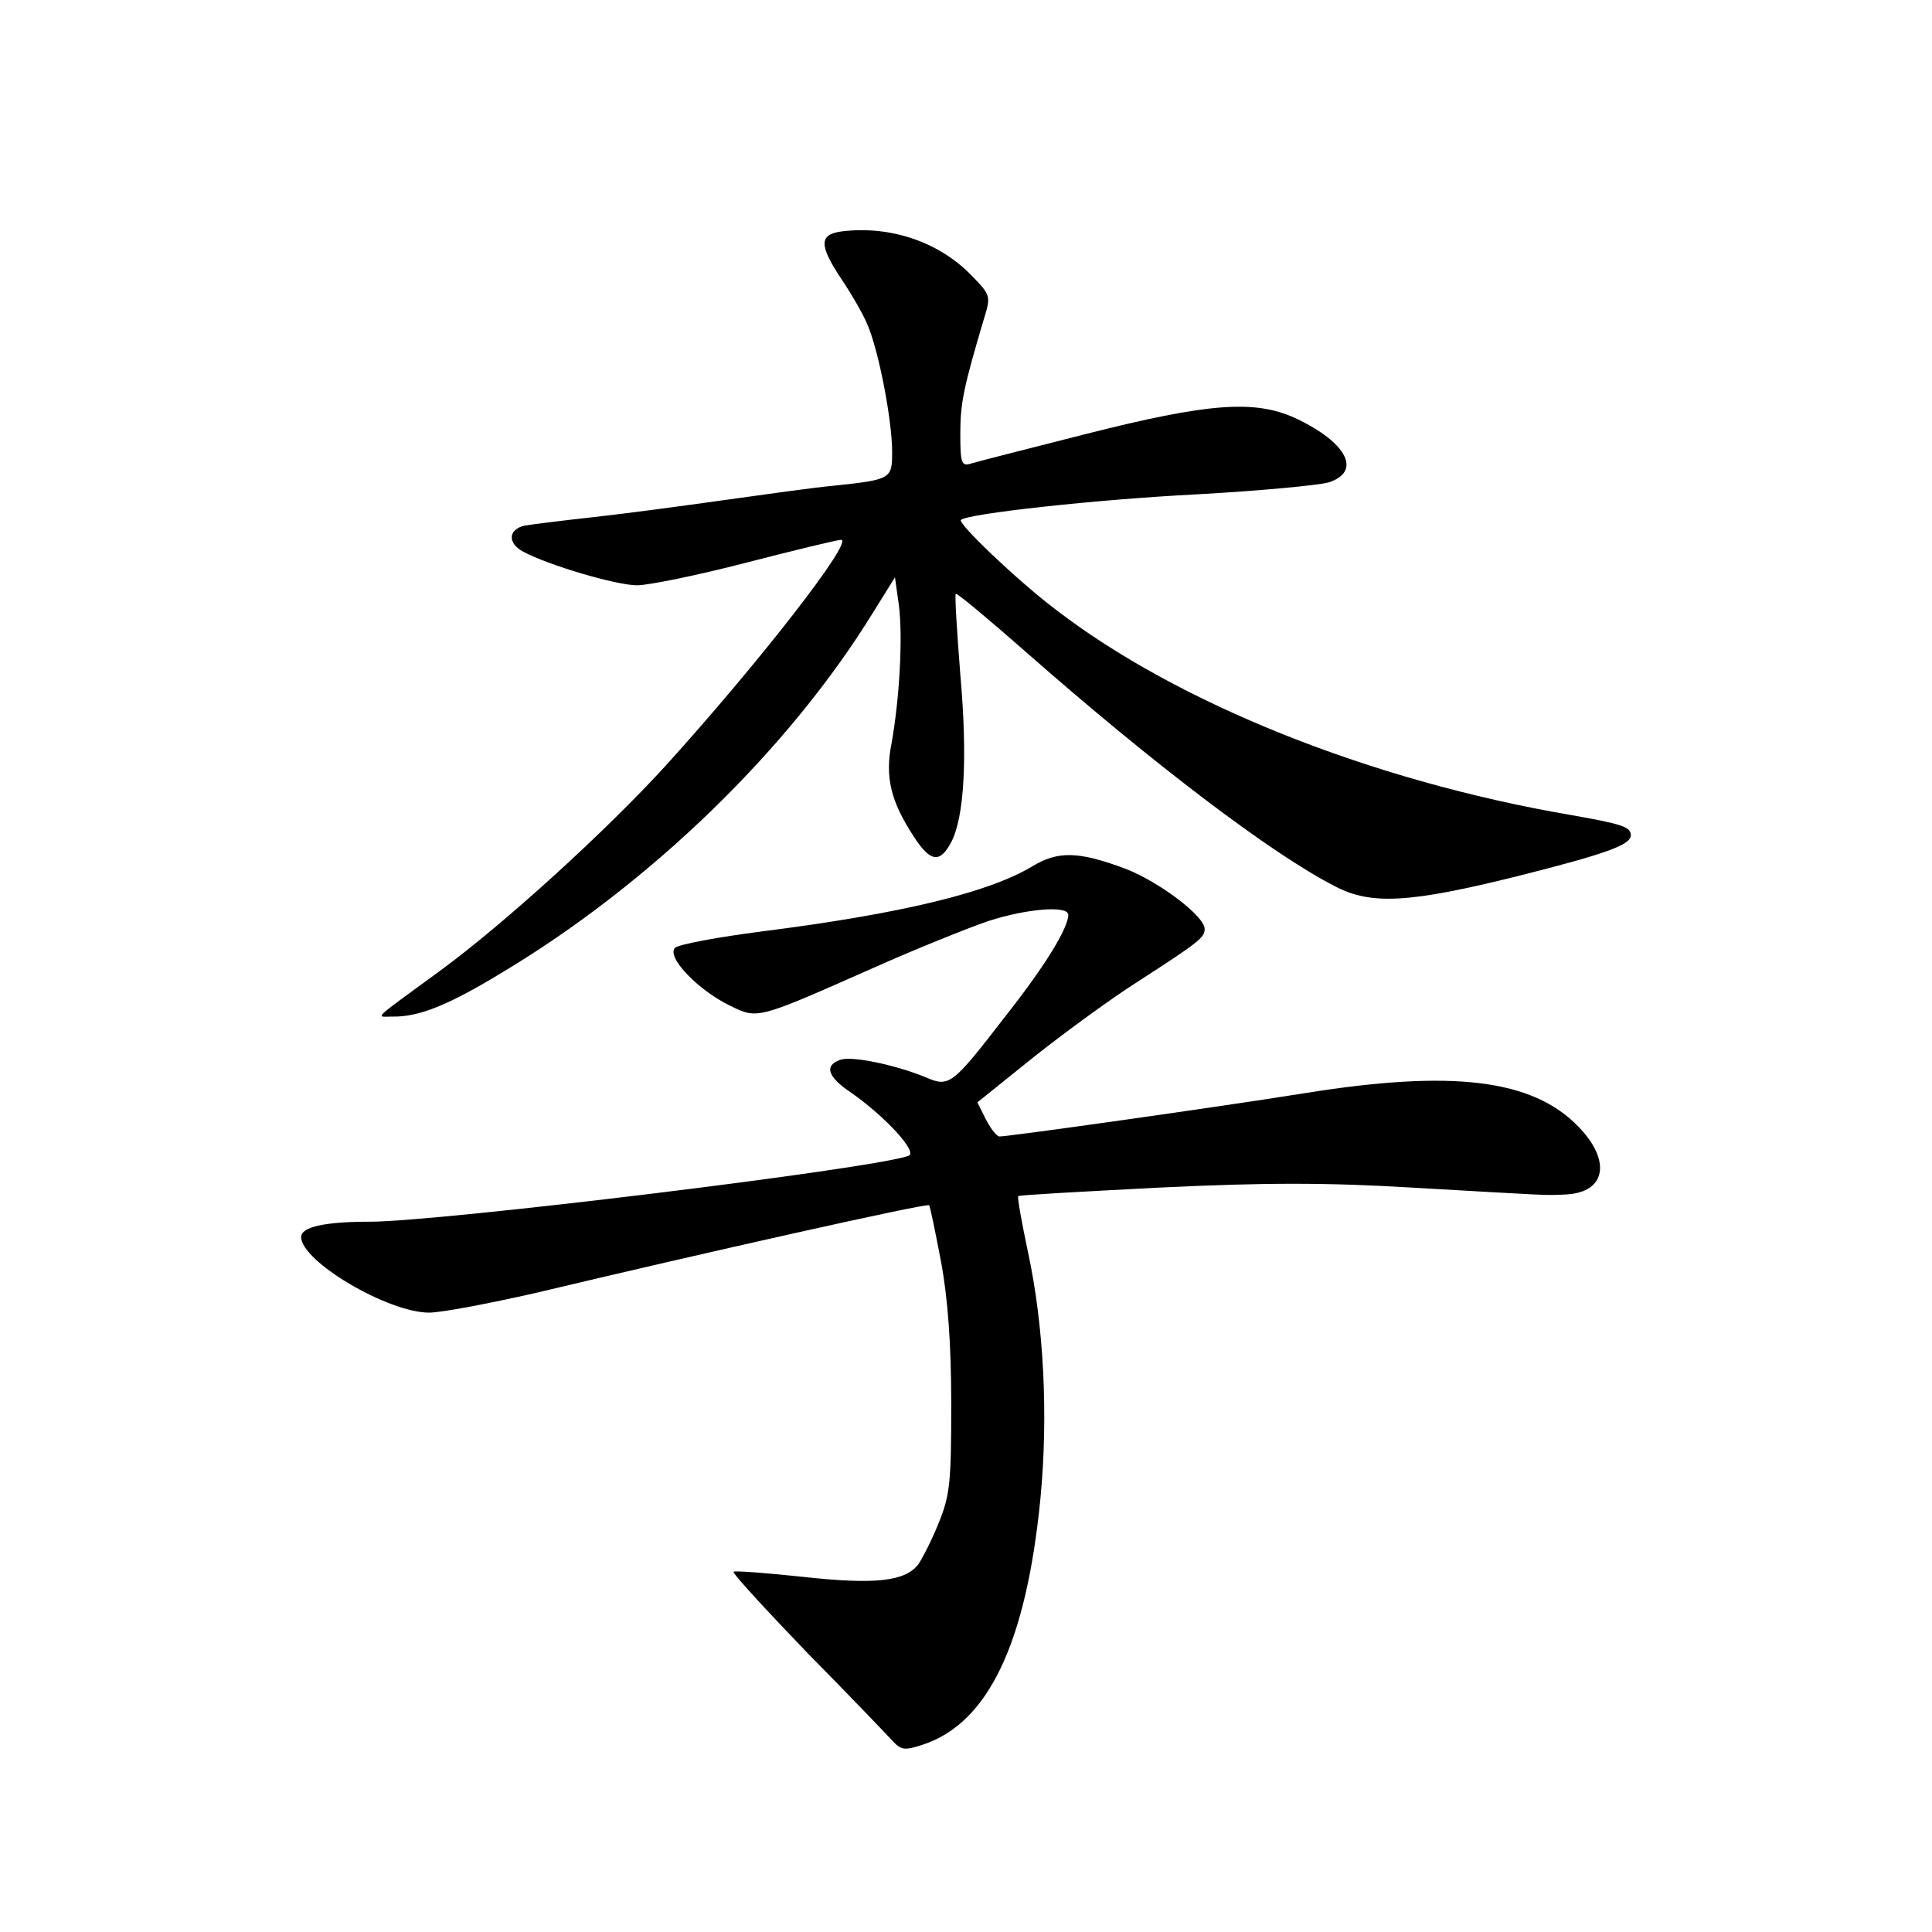 <?xml version="1.0" standalone="no"?>
<!DOCTYPE svg PUBLIC "-//W3C//DTD SVG 20010904//EN"
 "http://www.w3.org/TR/2001/REC-SVG-20010904/DTD/svg10.dtd">
<svg version="1.0" xmlns="http://www.w3.org/2000/svg"
 width="340pt" height="340pt" viewBox="0 0 340 340"
 preserveAspectRatio="xMidYMid meet">
<g transform="translate(0,340) scale(0.1,-0.1)"
fill="#000000" stroke="none">
<path d="M1483 2993 c-42 -5 -42 -24 -3 -83 17 -25 38 -61 46 -80 20 -45 44
-169 44 -225 0 -48 -1 -49 -105 -60 -33 -3 -118 -15 -190 -25 -71 -10 -175
-24 -230 -30 -55 -6 -110 -13 -122 -15 -29 -7 -30 -31 -2 -46 45 -24 164 -59
200 -59 21 0 108 18 193 40 85 22 160 40 166 40 24 0 -145 -217 -309 -398
-105 -115 -283 -277 -396 -360 -123 -90 -114 -81 -85 -81 46 -1 97 19 191 76
263 157 508 395 656 636 l38 61 7 -50 c7 -56 1 -164 -13 -242 -12 -60 -1 -103
39 -164 29 -45 46 -48 66 -10 23 44 29 148 16 295 -6 77 -10 140 -8 142 2 2
57 -44 123 -102 224 -197 433 -356 545 -413 63 -33 131 -29 320 18 155 39 200
55 200 72 0 15 -16 20 -107 36 -350 60 -691 196 -906 362 -65 49 -172 151
-166 157 11 11 238 36 414 45 110 6 215 16 233 21 59 19 33 70 -58 113 -72 33
-153 27 -370 -28 -102 -26 -193 -49 -202 -52 -16 -5 -18 2 -18 53 0 54 6 82
41 200 13 42 13 43 -21 78 -57 59 -142 88 -227 78z"/>
<path d="M1816 1875 c-77 -46 -230 -83 -474 -114 -78 -10 -148 -23 -154 -29
-16 -16 41 -75 97 -102 49 -24 47 -24 255 68 74 33 164 69 199 81 68 22 141
28 141 11 0 -23 -41 -90 -108 -175 -98 -127 -101 -129 -145 -110 -52 21 -127
37 -148 30 -29 -10 -23 -30 19 -58 60 -42 118 -105 101 -111 -62 -23 -826
-116 -948 -116 -79 0 -121 -9 -121 -27 0 -43 153 -133 225 -133 22 0 105 16
185 34 306 73 691 159 695 155 2 -2 11 -47 21 -99 12 -64 18 -146 18 -250 0
-138 -2 -161 -22 -210 -12 -30 -29 -63 -36 -73 -23 -30 -76 -36 -203 -22 -65
7 -120 11 -122 9 -3 -2 56 -66 129 -142 74 -75 141 -145 151 -156 15 -16 21
-17 54 -6 114 38 181 178 206 433 14 147 6 304 -22 434 -11 52 -19 96 -17 98
2 2 113 8 248 15 186 9 294 9 445 0 245 -14 233 -14 272 -12 69 4 79 59 21
119 -81 84 -222 101 -483 59 -150 -24 -519 -76 -536 -76 -5 0 -15 13 -24 30
l-15 30 102 82 c57 45 137 103 178 129 110 71 120 79 120 94 0 23 -80 83 -139
106 -83 31 -119 32 -165 4z"/>
</g>
</svg>
